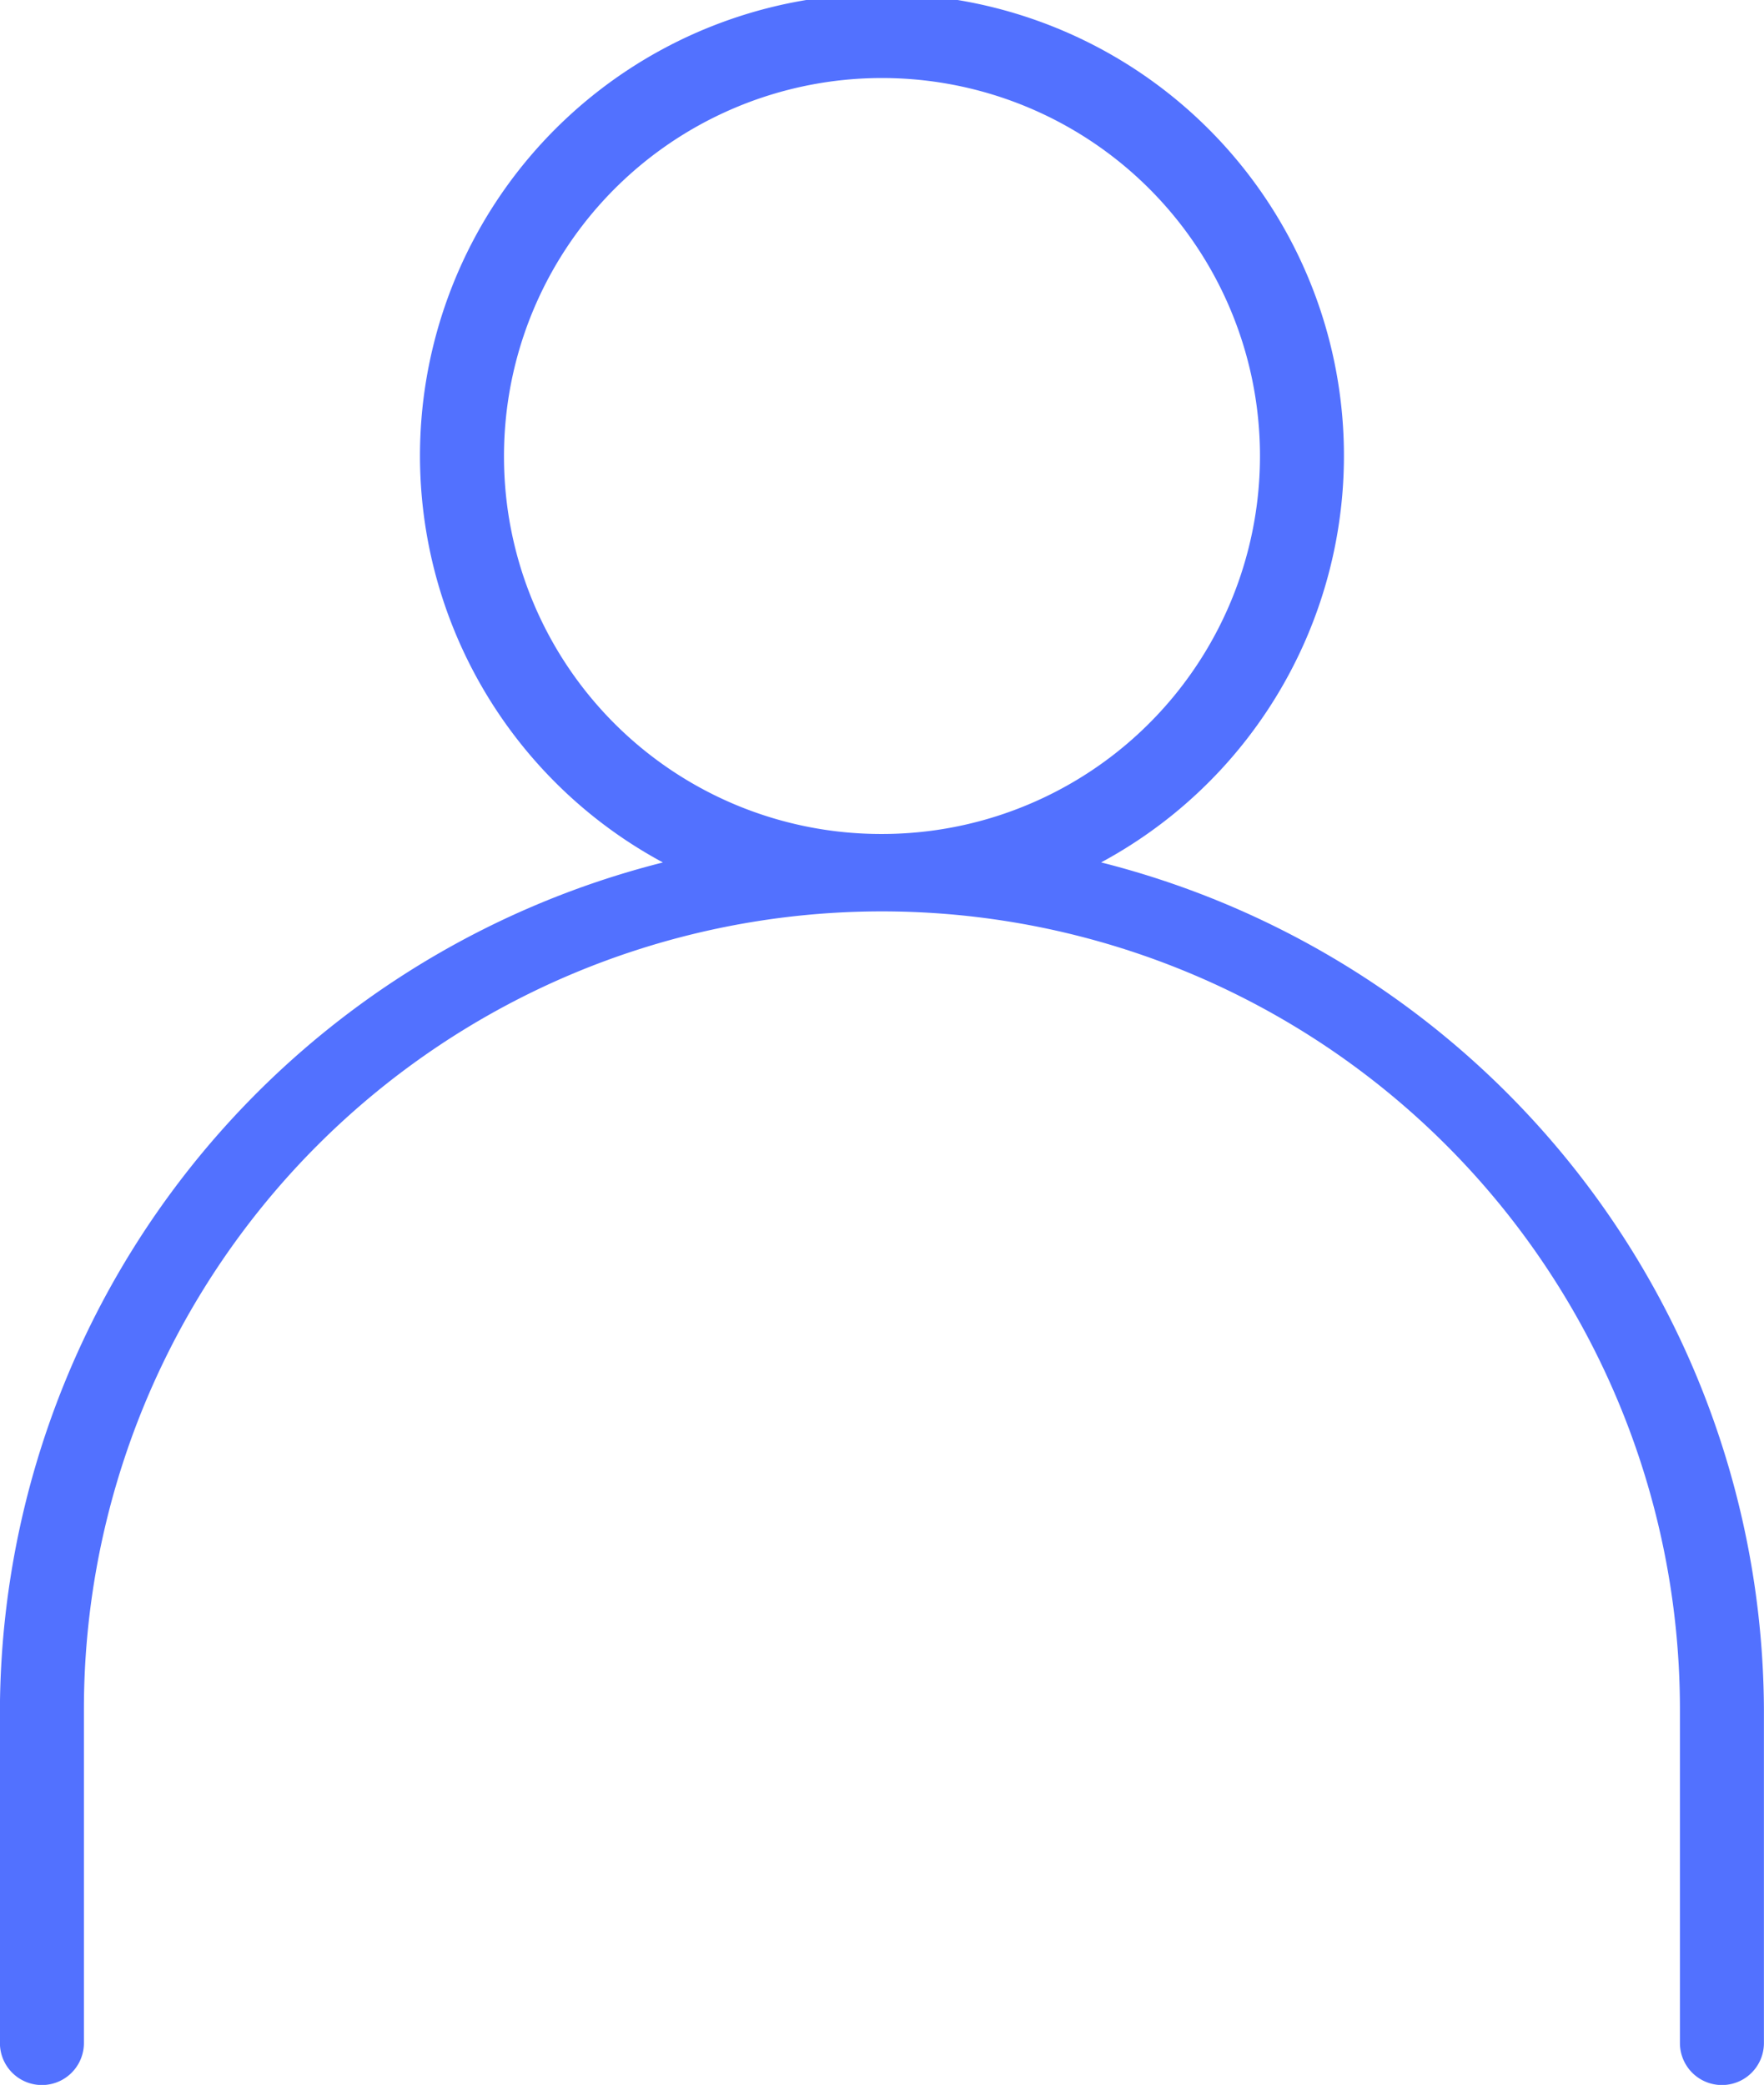 <svg xmlns="http://www.w3.org/2000/svg" width="22.494" height="26.587" viewBox="0 0 22.494 26.587">
  <path id="Path_37" data-name="Path 37" d="M412.484,221.684a4.82,4.82,0,1,1,4.821,4.786A4.809,4.809,0,0,1,412.484,221.684Zm7.613,5.149a5.891,5.891,0,1,0-5.587,0,11.191,11.191,0,0,0-8.454,10.8v4.255a.535.535,0,0,0,1.071,0v-4.255a10.176,10.176,0,0,1,20.352,0v4.255a.535.535,0,0,0,1.071,0v-4.255A11.191,11.191,0,0,0,420.1,226.833Z" transform="translate(-406.057 -215.835)" fill="#5271FF"/>
</svg>
